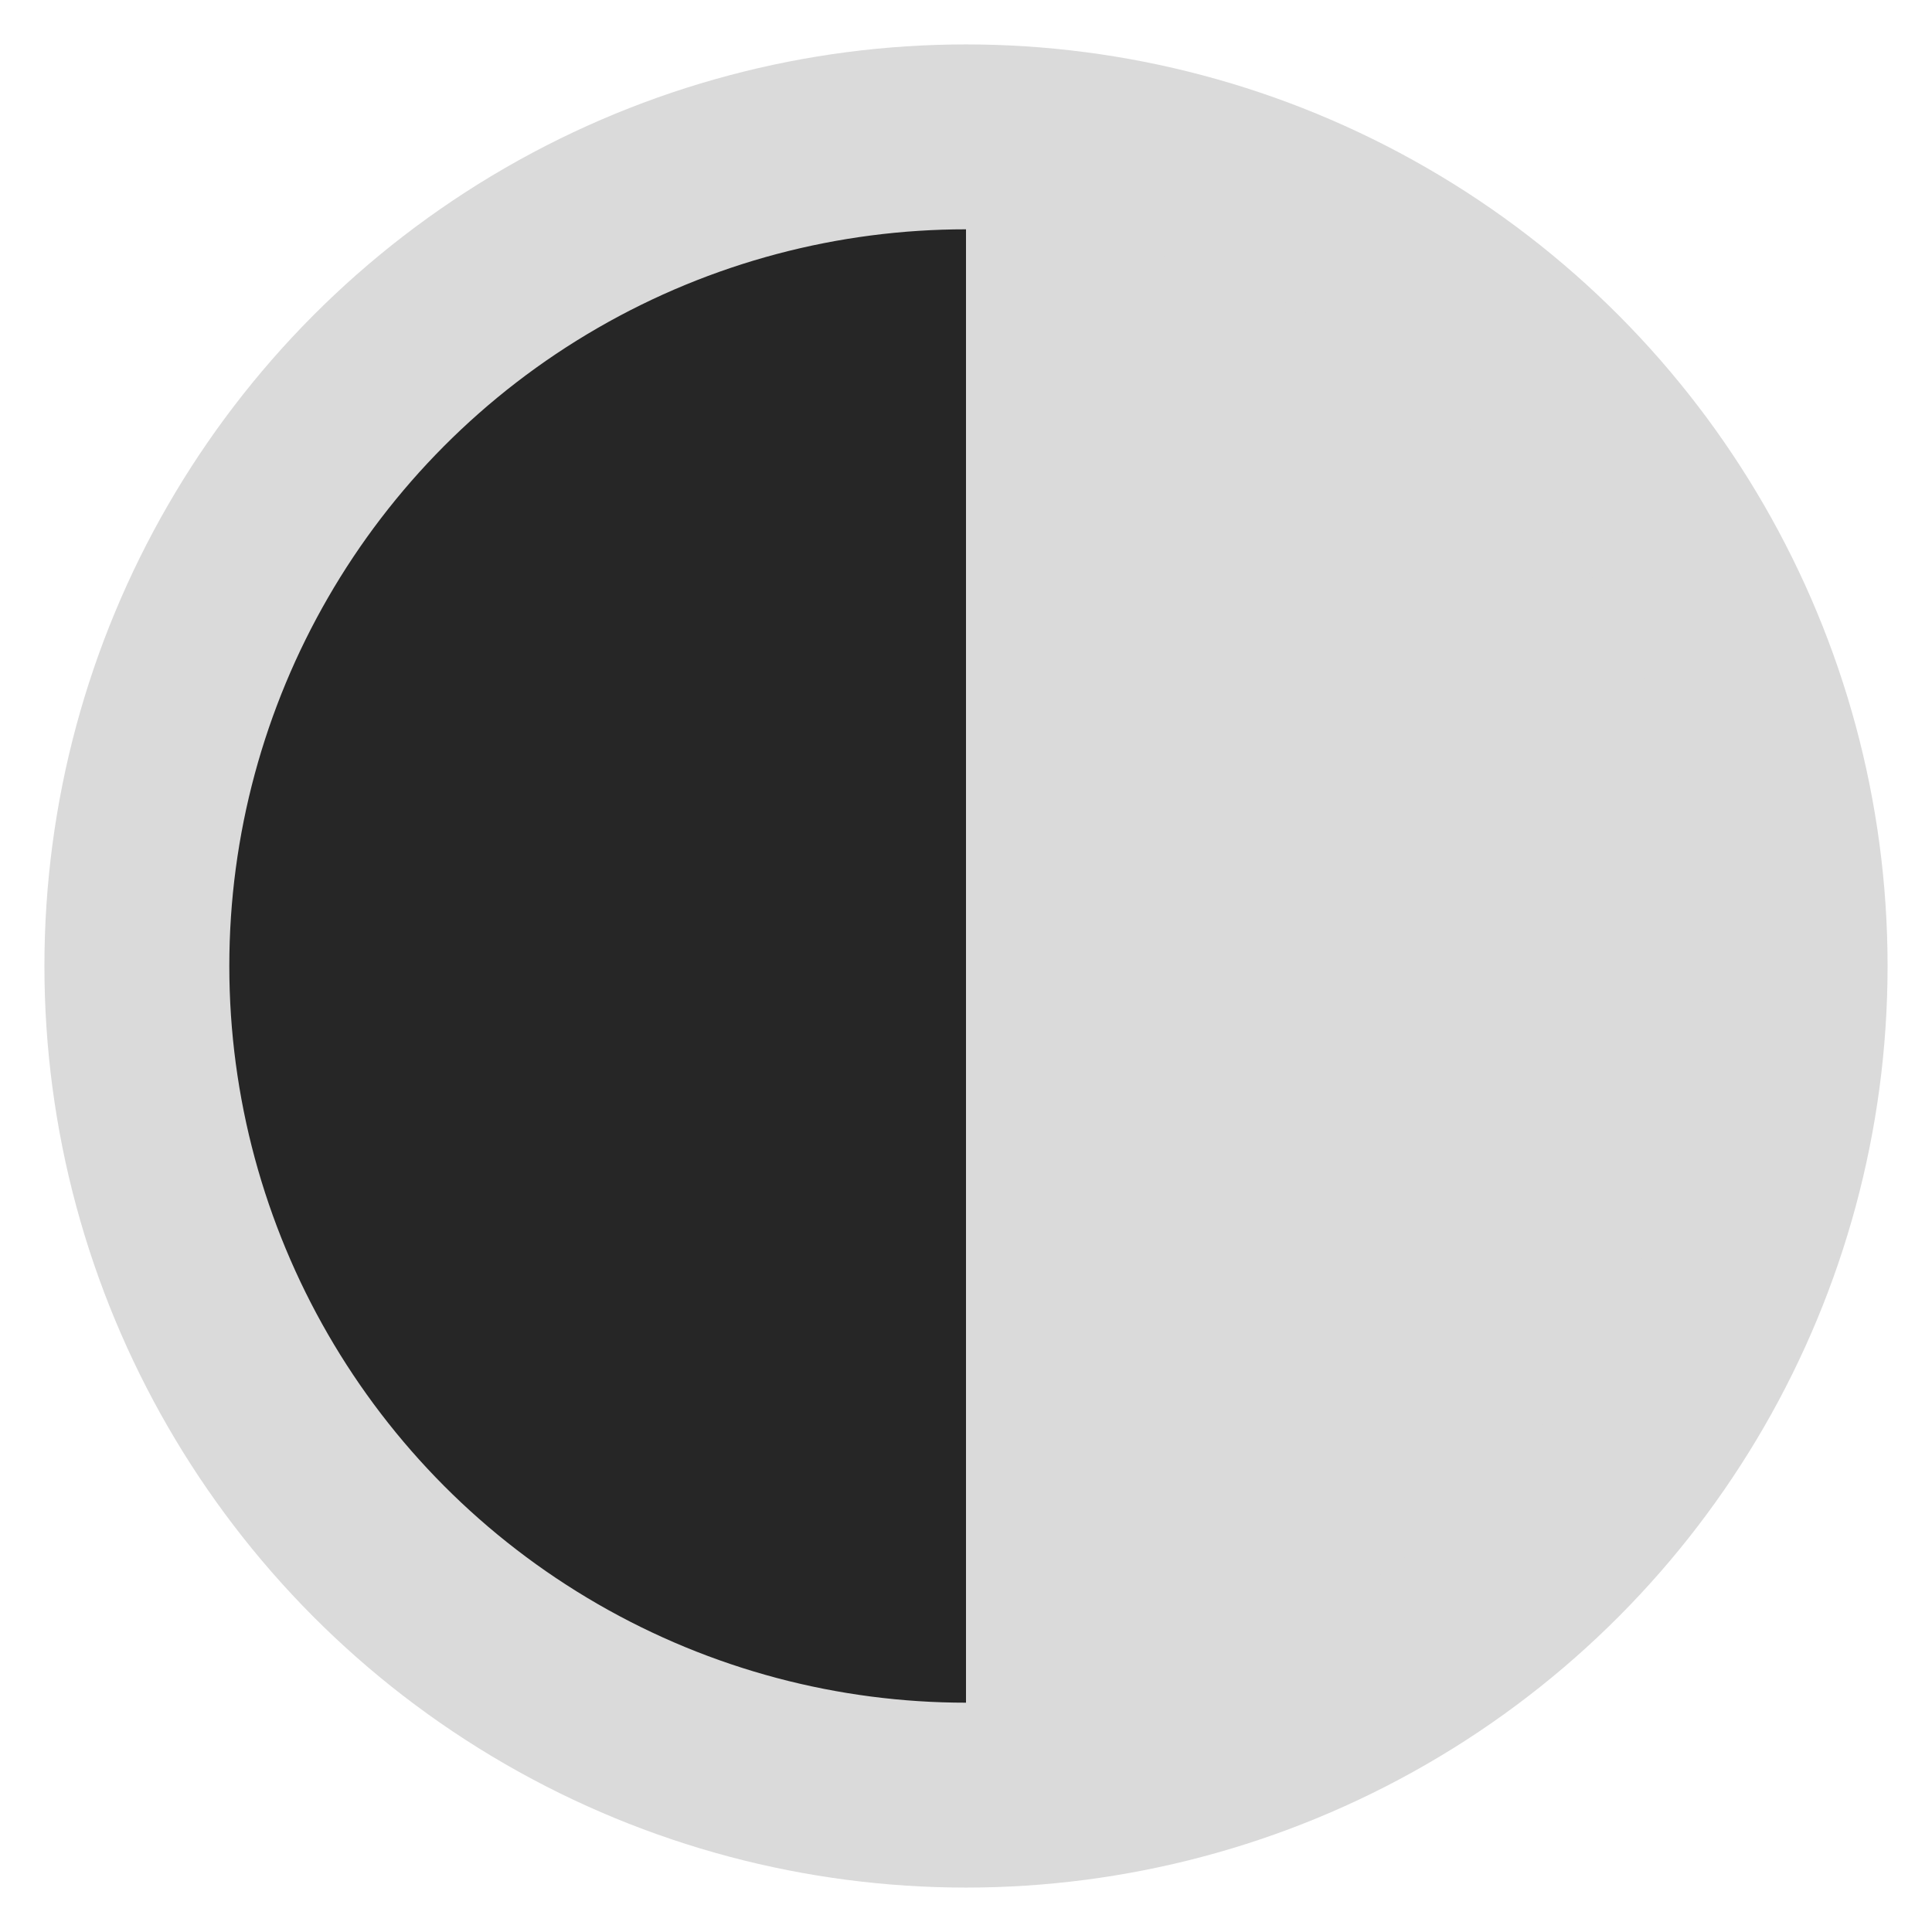 <svg id="ejiSsw9y4Er1" xmlns="http://www.w3.org/2000/svg" xmlns:xlink="http://www.w3.org/1999/xlink" viewBox="0 0 300 300" shape-rendering="geometricPrecision" text-rendering="geometricPrecision"><path d="M15.468,150C15.468,75.7,75.7,15.469,150,15.469c18.378,0,35.895,3.685,51.853,10.356h-51.853v258.706C75.7,284.531,15.468,224.3,15.468,150Zm269.063 0c0,22.796-5.67,44.268-15.676,63.082v-126.165c10.007,18.814,15.676,40.286,15.676,63.082v0Z" fill="#262626" stroke-width="0"/><path d="M15.468,150C15.468,75.7,75.7,15.469,150,15.469c18.378,0,35.895,3.685,51.853,10.356h-51.853v258.706C75.7,284.531,15.468,224.3,15.468,150Zm269.063,0c0,22.796-5.67,44.268-15.676,63.082v-126.165c10.007,18.814,15.676,40.286,15.676,63.082v-0Z" transform="matrix(-1 0 0 1 300 0)" fill="#dadada" stroke-width="0"/><ellipse rx="134.532" ry="134.532" transform="matrix(.957 0 0 0.957 150 150)" fill="none" stroke="#dadada" stroke-width="30"/></svg>
